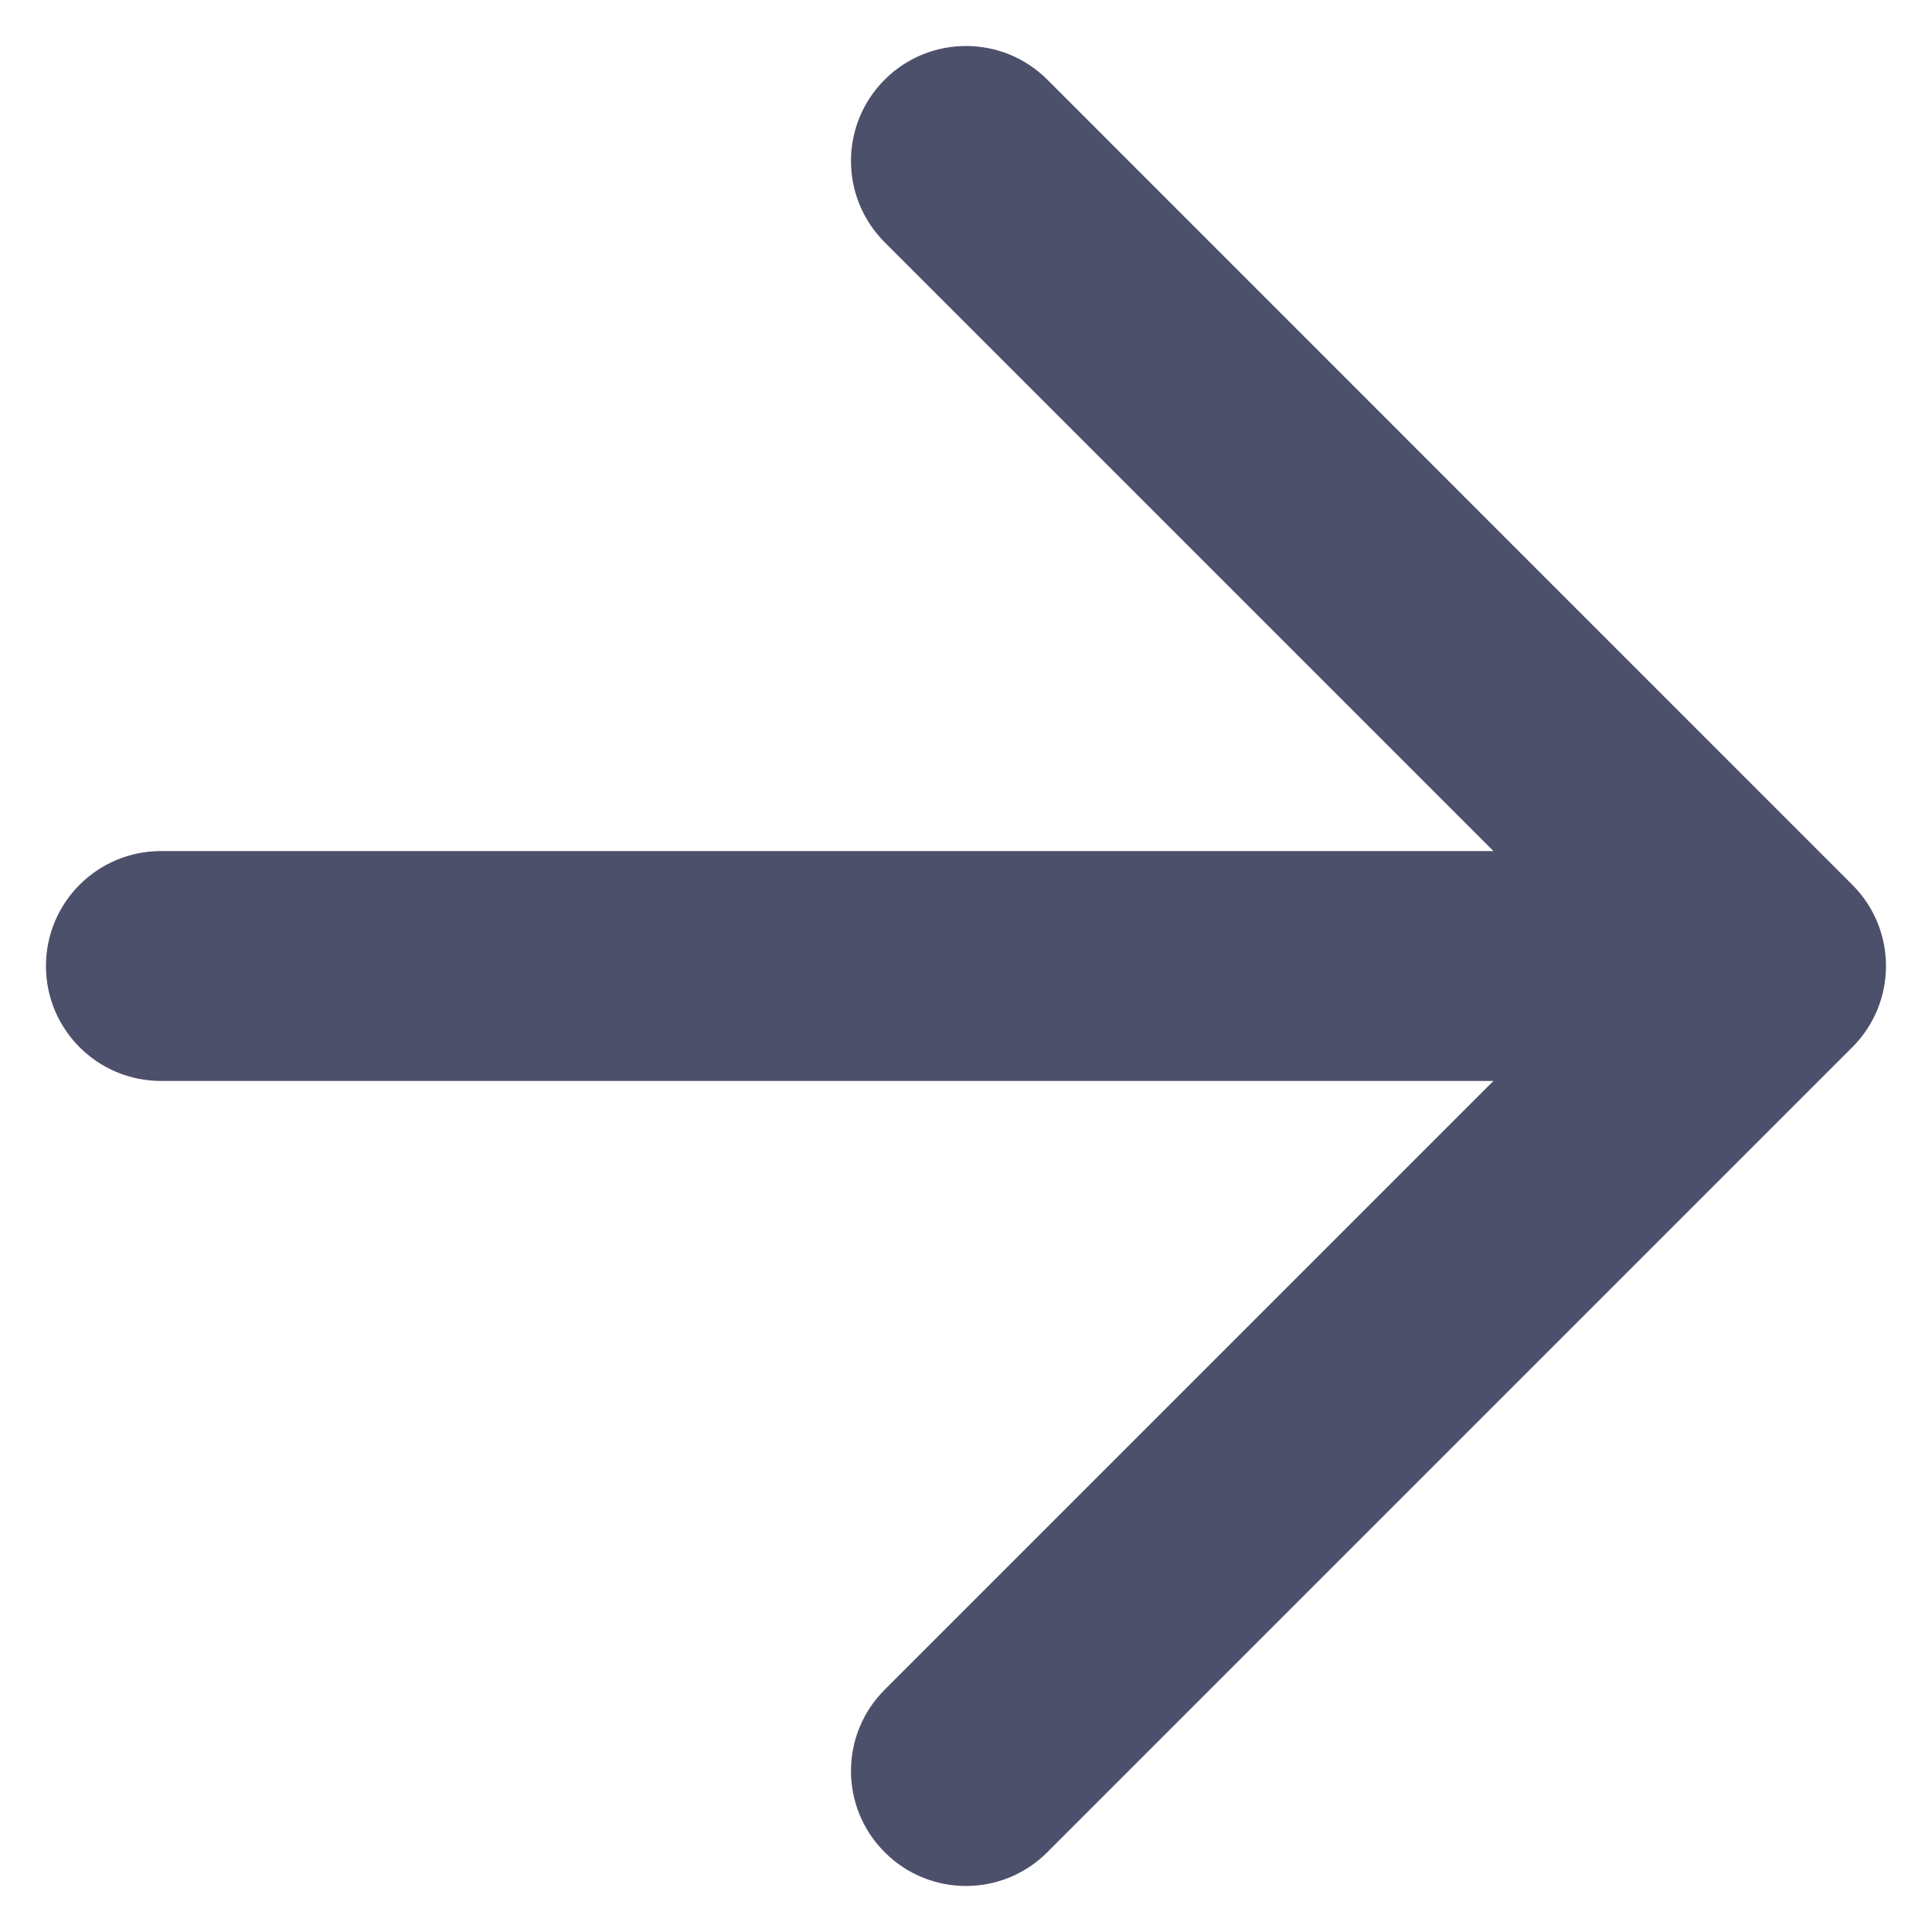 <svg width="14" height="14" viewBox="0 0 14 14" fill="none" xmlns="http://www.w3.org/2000/svg">
<path d="M1.167 6.167C0.706 6.167 0.333 6.54 0.333 7C0.333 7.46 0.706 7.833 1.167 7.833V6.167ZM12.833 7L13.422 7.589C13.748 7.264 13.748 6.736 13.422 6.411L12.833 7ZM7.589 0.577C7.264 0.252 6.736 0.252 6.411 0.577C6.085 0.903 6.085 1.43 6.411 1.756L7.589 0.577ZM6.411 12.244C6.085 12.569 6.085 13.097 6.411 13.422C6.736 13.748 7.264 13.748 7.589 13.422L6.411 12.244ZM1.167 7.833H12.833V6.167H1.167V7.833ZM6.411 1.756L12.244 7.589L13.422 6.411L7.589 0.577L6.411 1.756ZM12.244 6.411L6.411 12.244L7.589 13.422L13.422 7.589L12.244 6.411Z" fill="#4D506B"/>
</svg>
